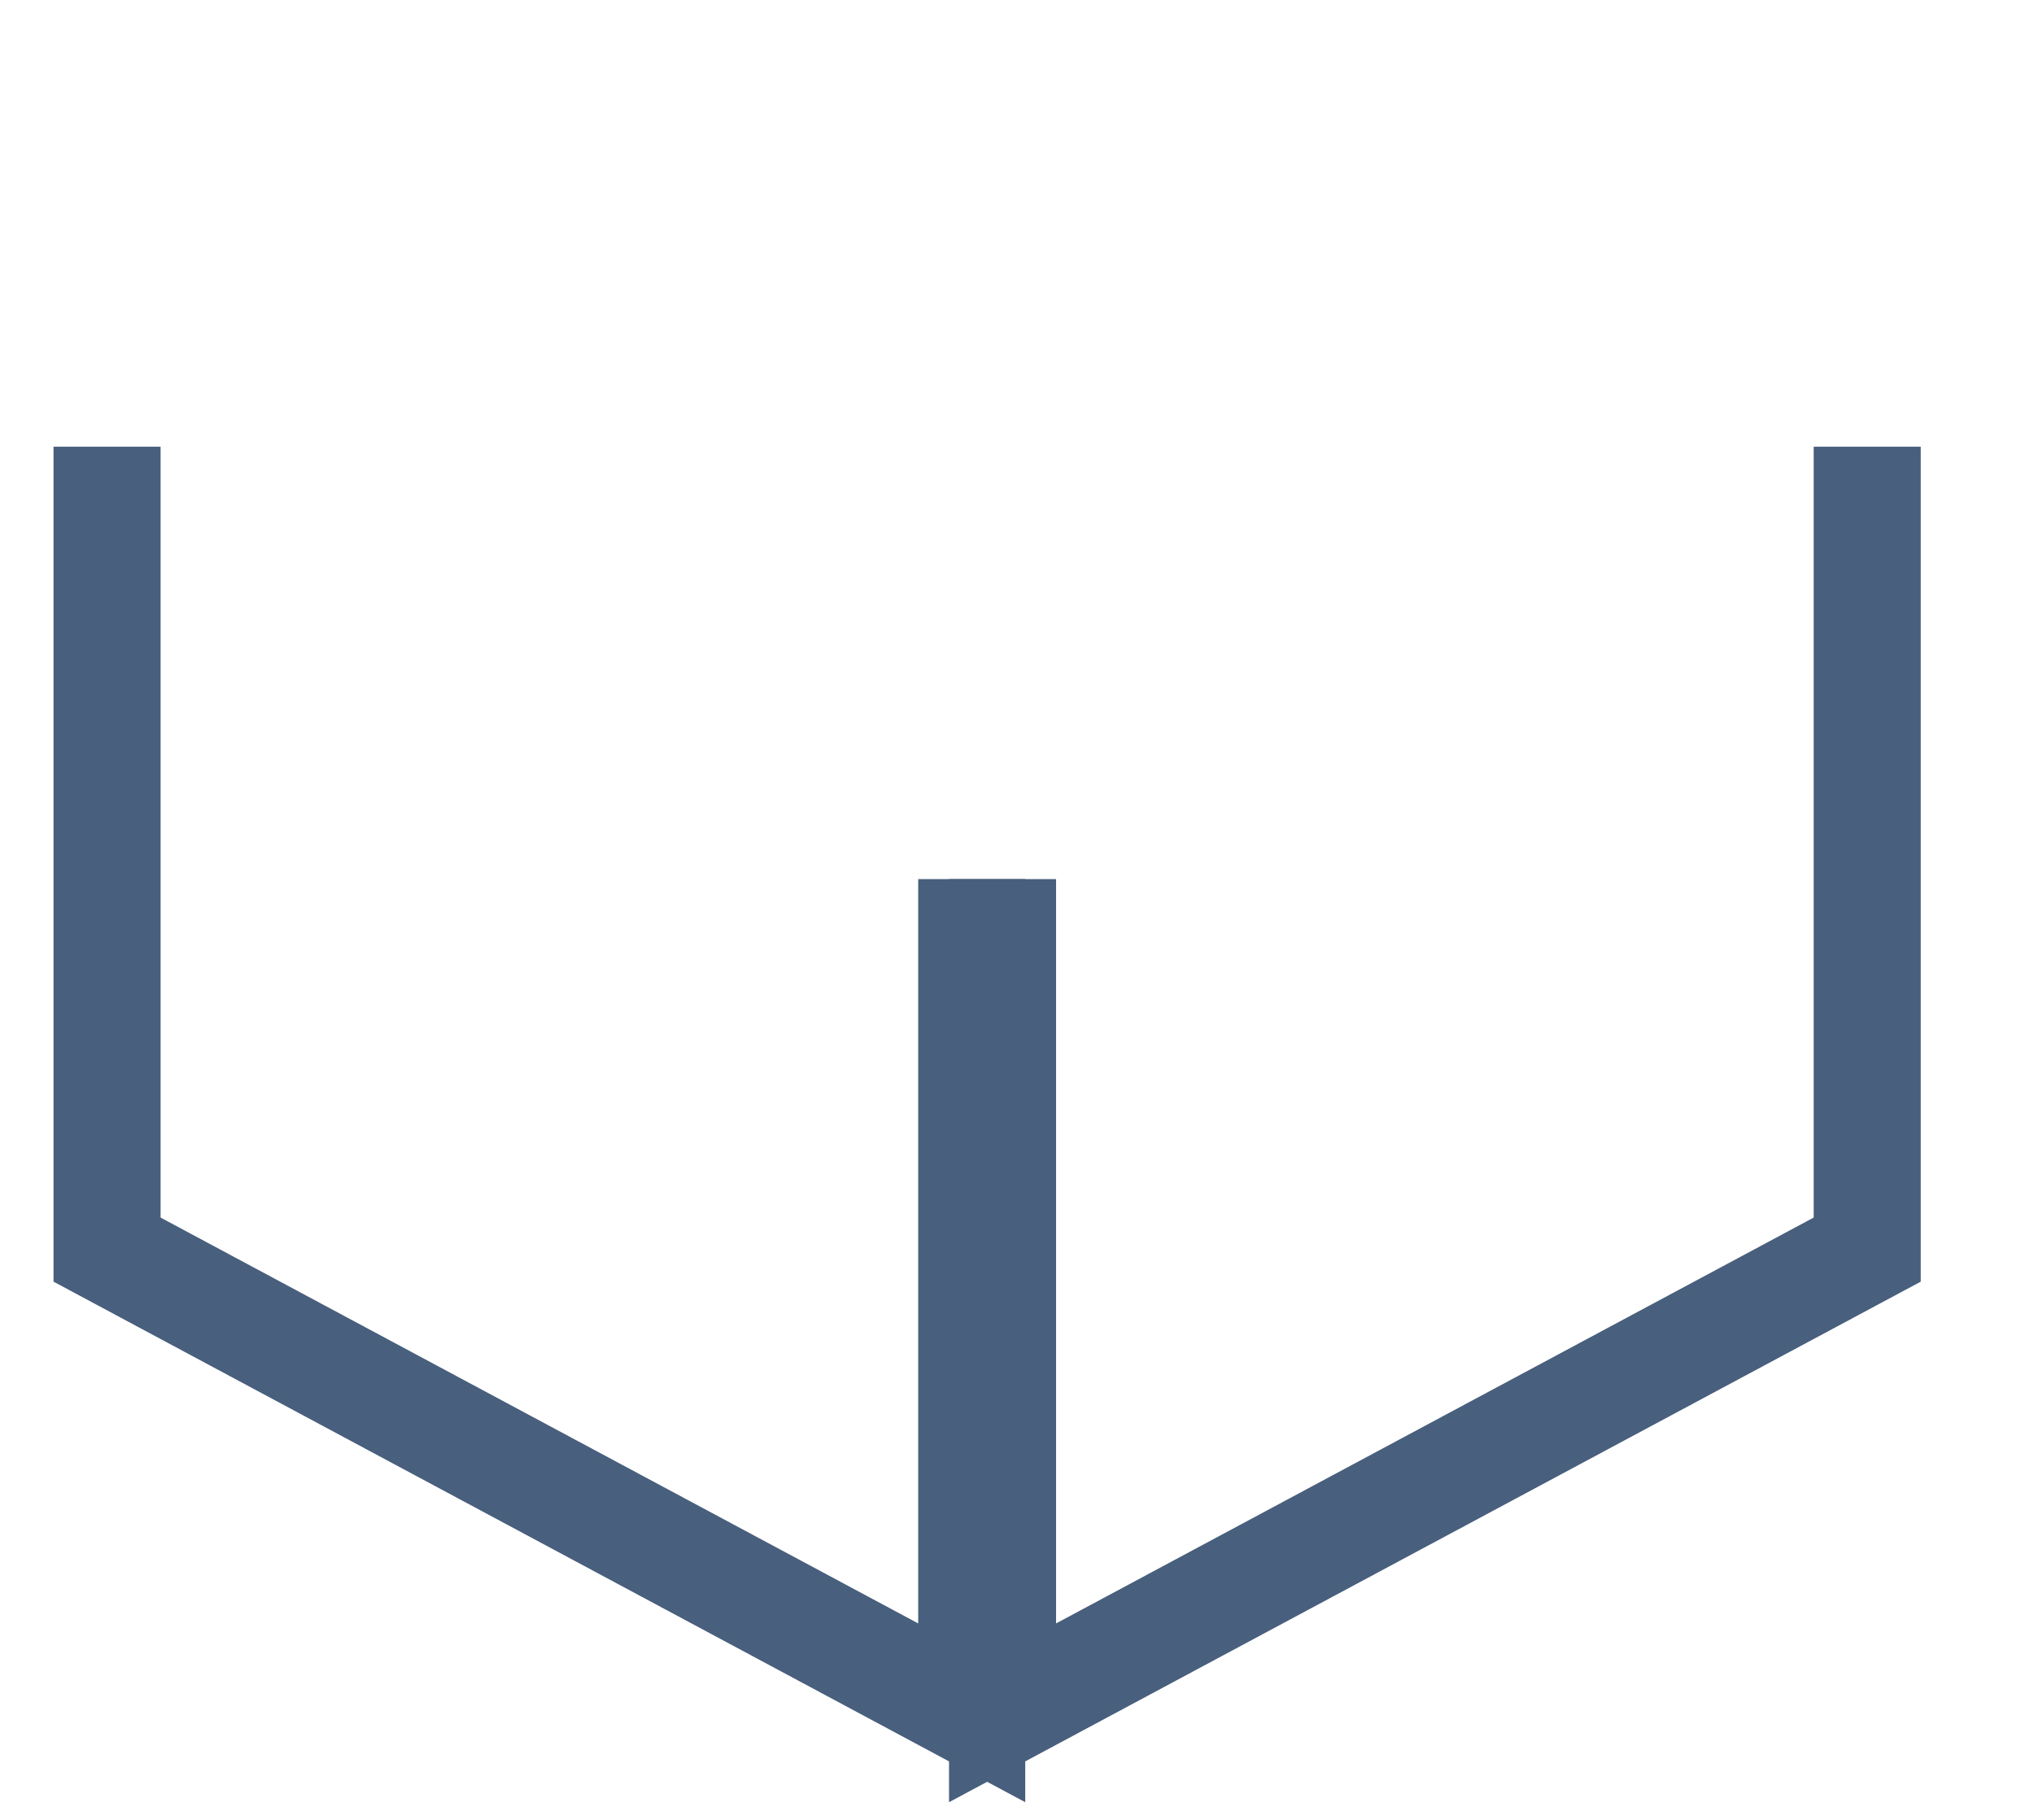 <svg width="19" height="17" viewBox="0 0 19 17" fill="none" xmlns="http://www.w3.org/2000/svg">
<path d="M9.365 8.212L1.288 4.173L9.365 1L17.154 4.173L9.365 8.212Z" />
<path d="M9.365 8.212V16L17.442 11.673V4.173" stroke="#485F7D"/>
<path d="M9.077 8.212V16L1 11.673V4.173" stroke="#485F7D"/>
<path d="M1.512 11.375L1.758 4.98L8.588 8.521L8.834 15.162L1.512 11.375Z" />
</svg>
